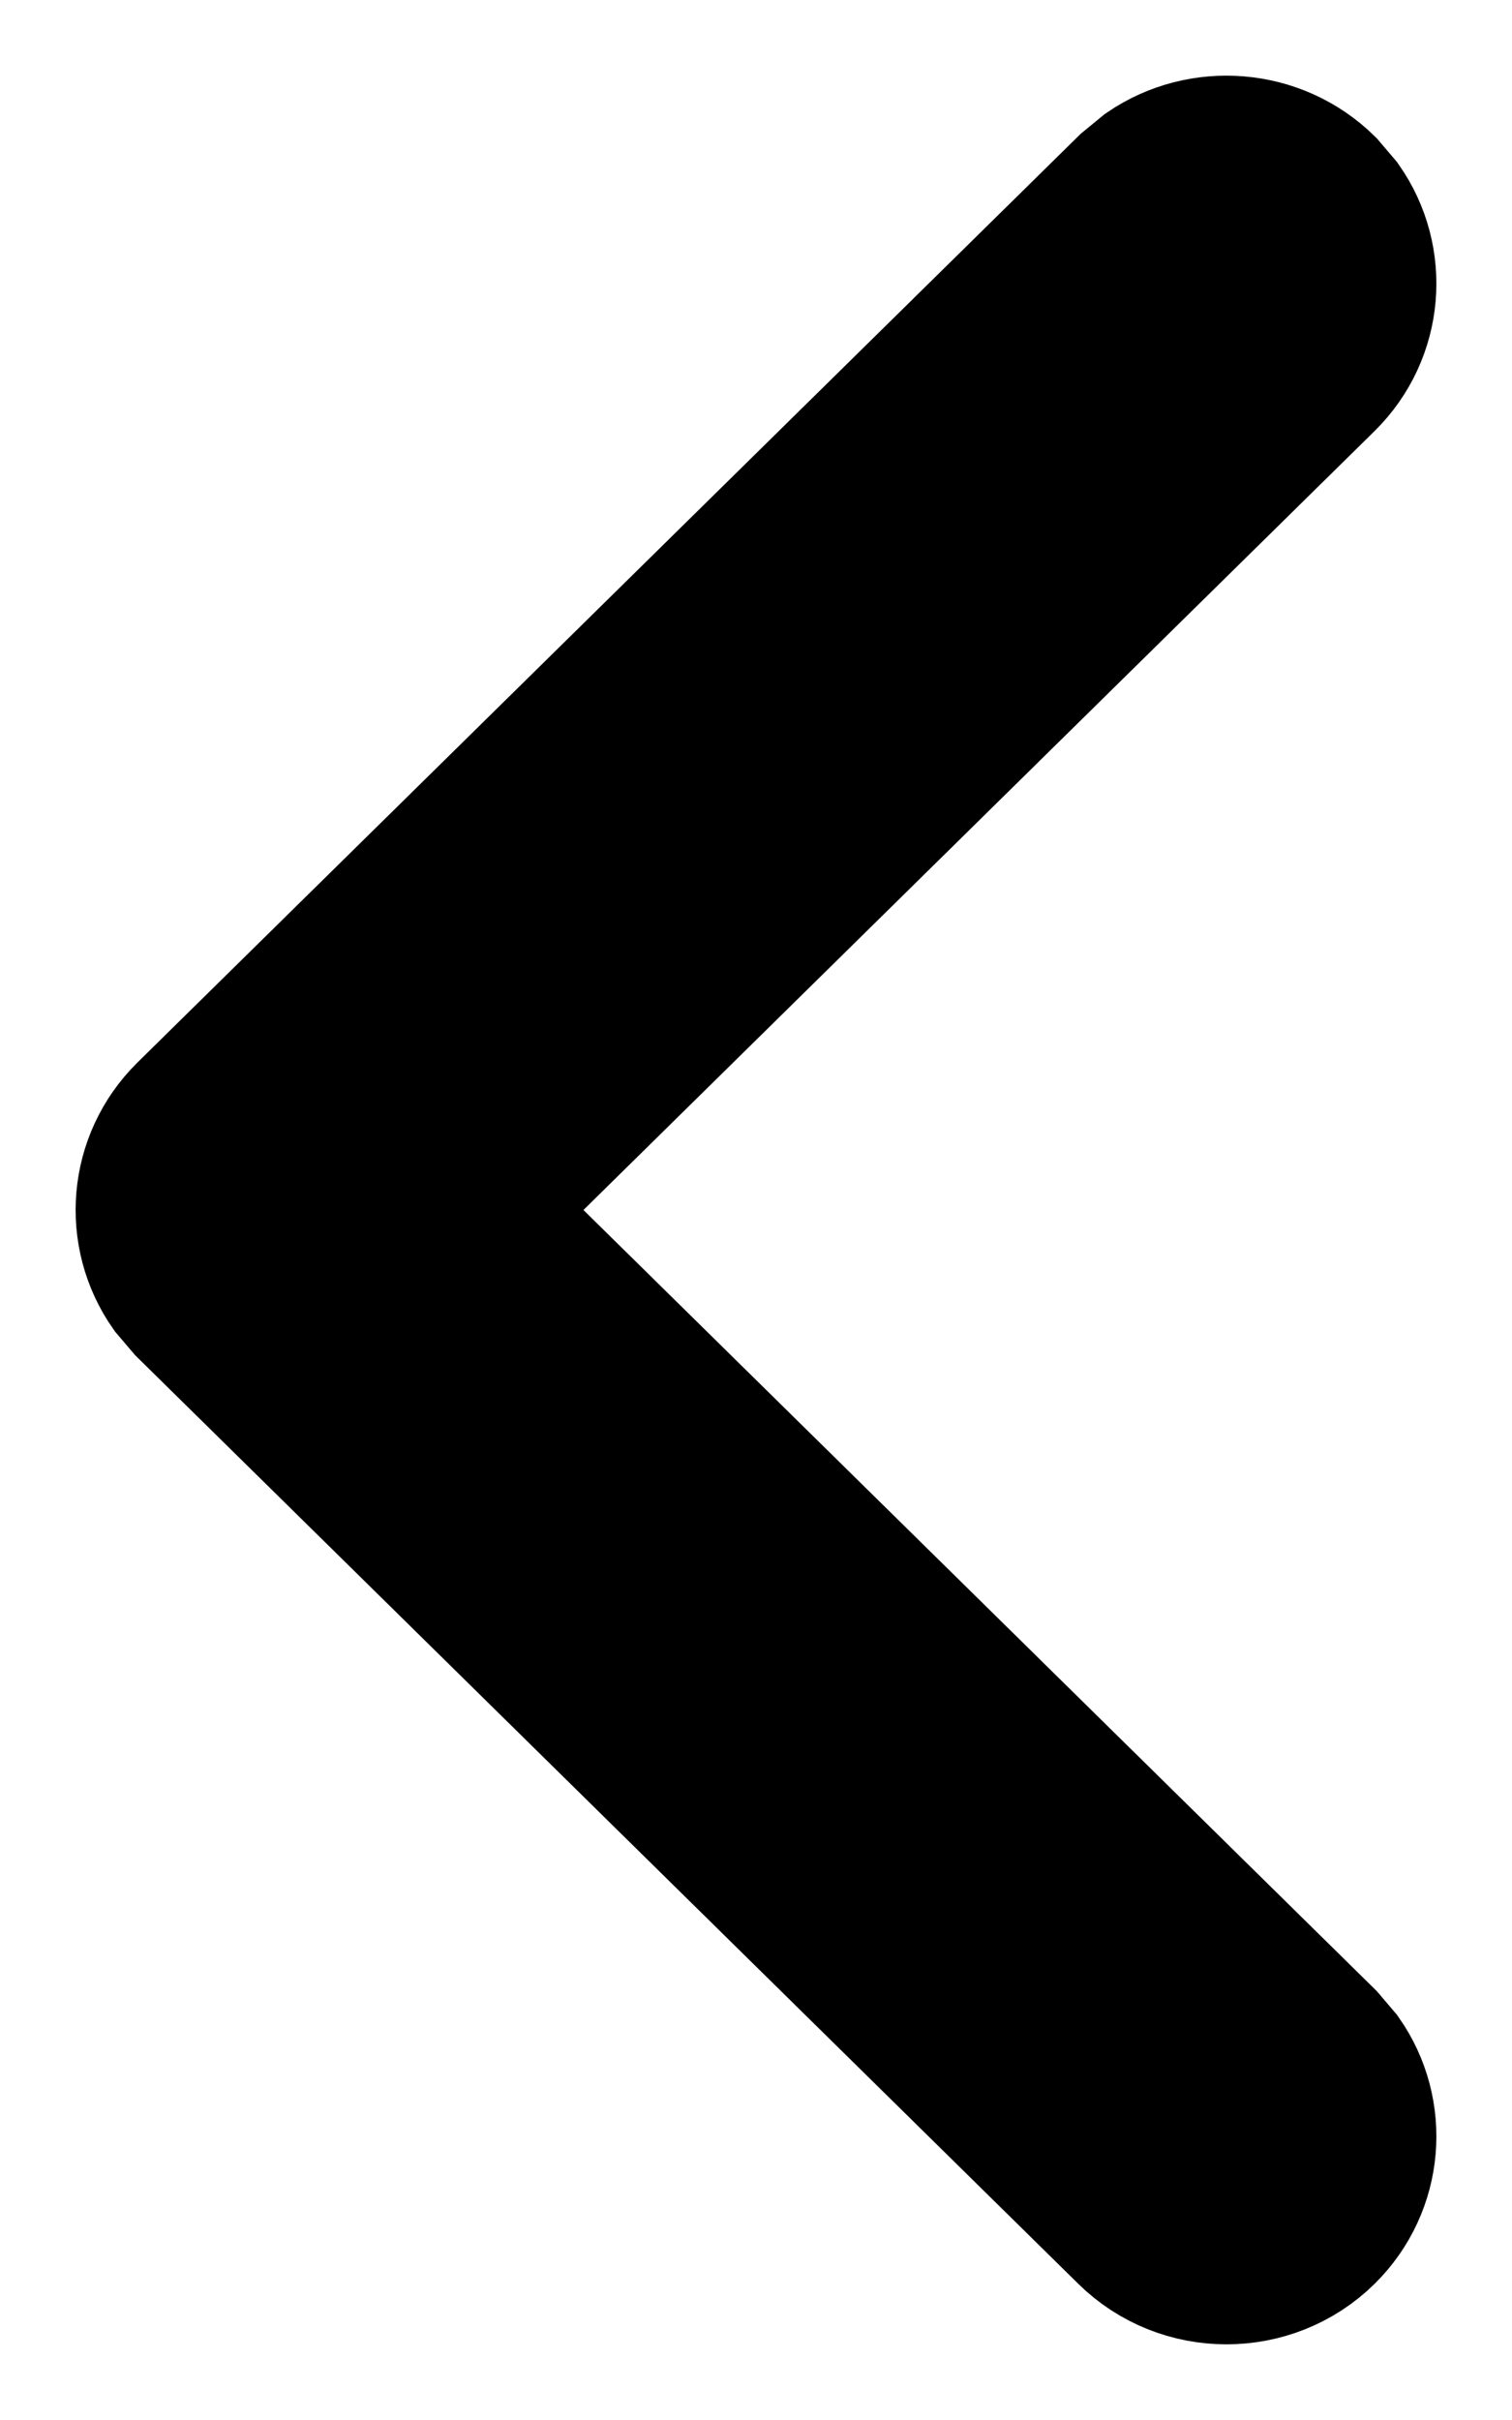 <?xml version="1.0" encoding="UTF-8"?>
<svg width="10px" height="16px" viewBox="0 0 10 16" version="1.1" xmlns="http://www.w3.org/2000/svg" xmlns:xlink="http://www.w3.org/1999/xlink">
    <title>Path</title>
    <g id="Examples" stroke="none" stroke-width="1" fill="none" fill-rule="evenodd">
        <g id="Personio" transform="translate(-103, -2578)" fill="#000000" fill-rule="nonzero" stroke="#000000">
            <g id="Measures-Section" transform="translate(85, 1787)">
                <g id="Nav" transform="translate(0, 778)">
                    <g id="Group-10" transform="translate(19, 14)">
                        <path d="M0.26,0.256 C0.569,-0.047 1.048,-0.081 1.394,0.155 L1.517,0.256 L7.74,6.381 C8.048,6.685 8.082,7.157 7.843,7.498 L7.74,7.619 L1.517,13.744 C1.17,14.085 0.607,14.085 0.26,13.744 C-0.048,13.44 -0.082,12.968 0.157,12.627 L0.26,12.506 L5.854,7 L0.26,1.494 C-0.048,1.19 -0.082,0.718 0.157,0.377 L0.26,0.256 Z" id="Path" transform="translate(4, 7) scale(-1, 1) translate(-4, -7) "></path>
                    </g>
                </g>
            </g>
        </g>
    </g>
</svg>